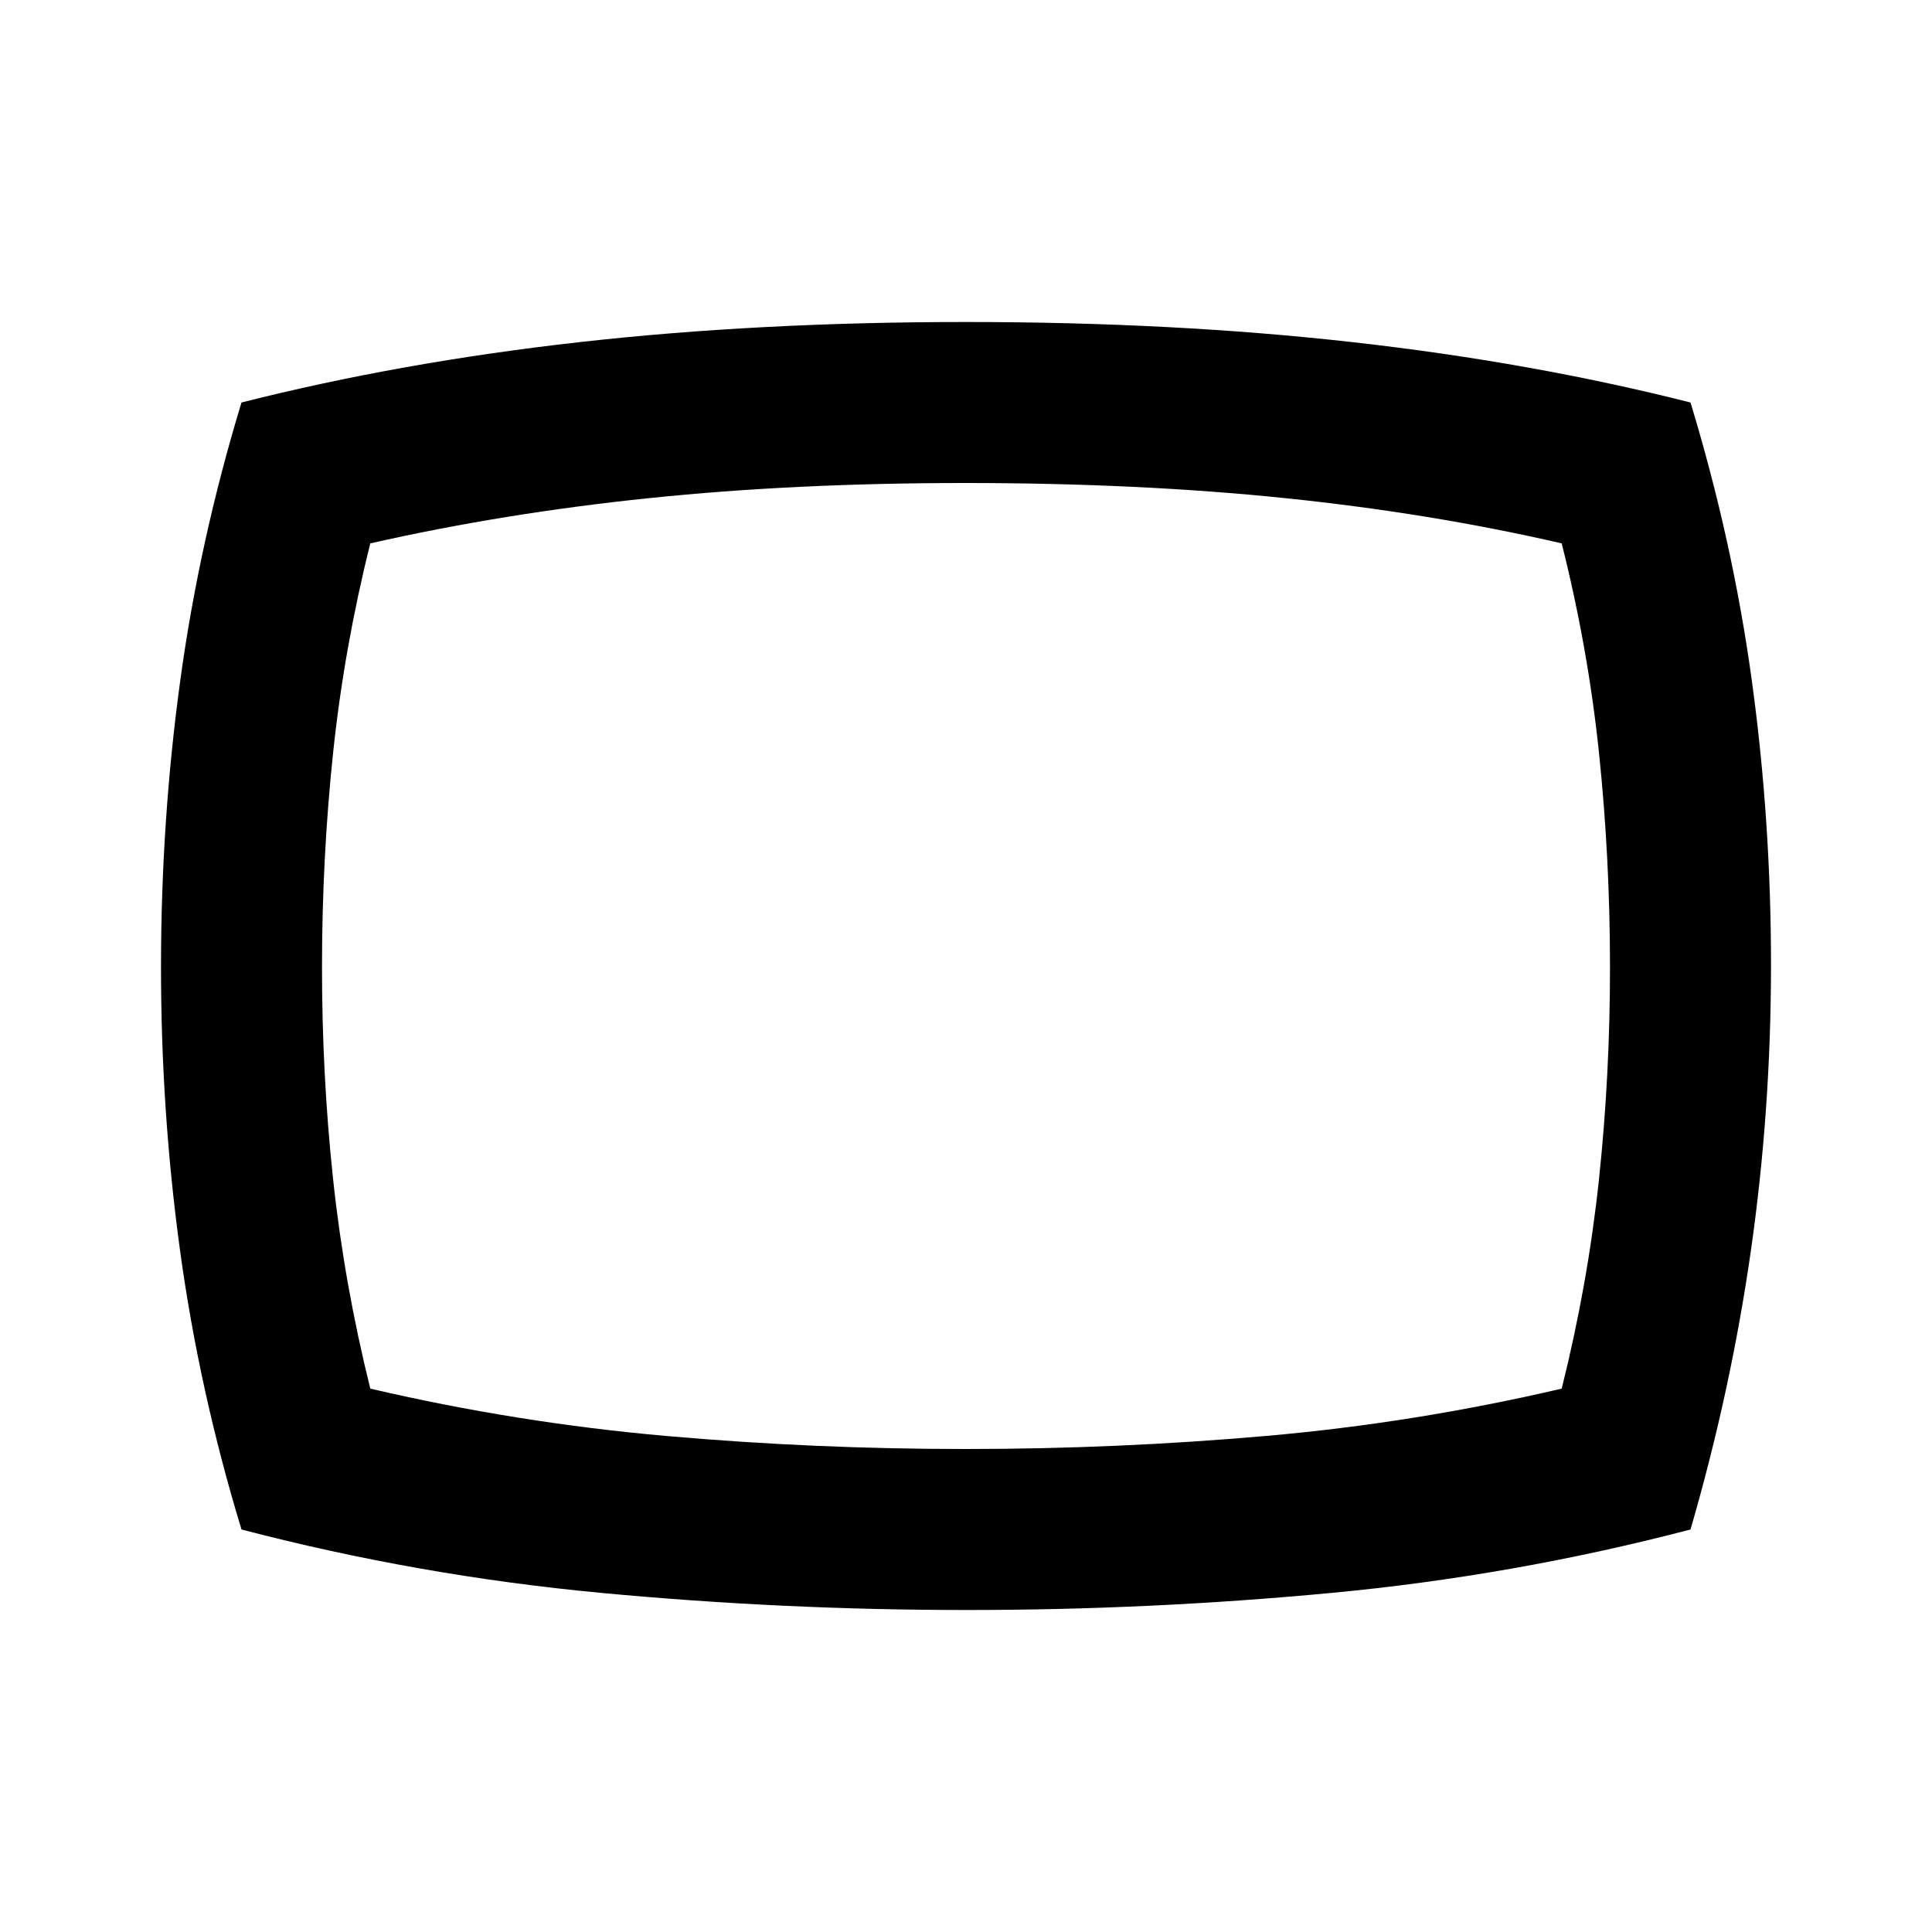 <svg xmlns="http://www.w3.org/2000/svg" xmlns:xlink="http://www.w3.org/1999/xlink" width="24" height="24" viewBox="0 0 24 24"><path fill="currentColor" d="M12 20q-2.275 0-4.538-.213T3 19q-.525-1.725-.763-3.463T2 12t.238-3.537T3 5q1.975-.5 4.2-.75T12 4t4.8.25T21 5q.525 1.725.763 3.463T22 12t-.25 3.538T21 19q-2.2.575-4.462.788T12 20m0-2q1.875 0 3.725-.162t3.675-.588q.325-1.3.463-2.6T20 12t-.137-2.65t-.463-2.6q-1.625-.375-3.437-.562T12 6q-2.125 0-3.937.188T4.6 6.75q-.325 1.3-.462 2.6T4 12t.138 2.65t.462 2.6q1.825.425 3.675.588T12 18"/></svg>